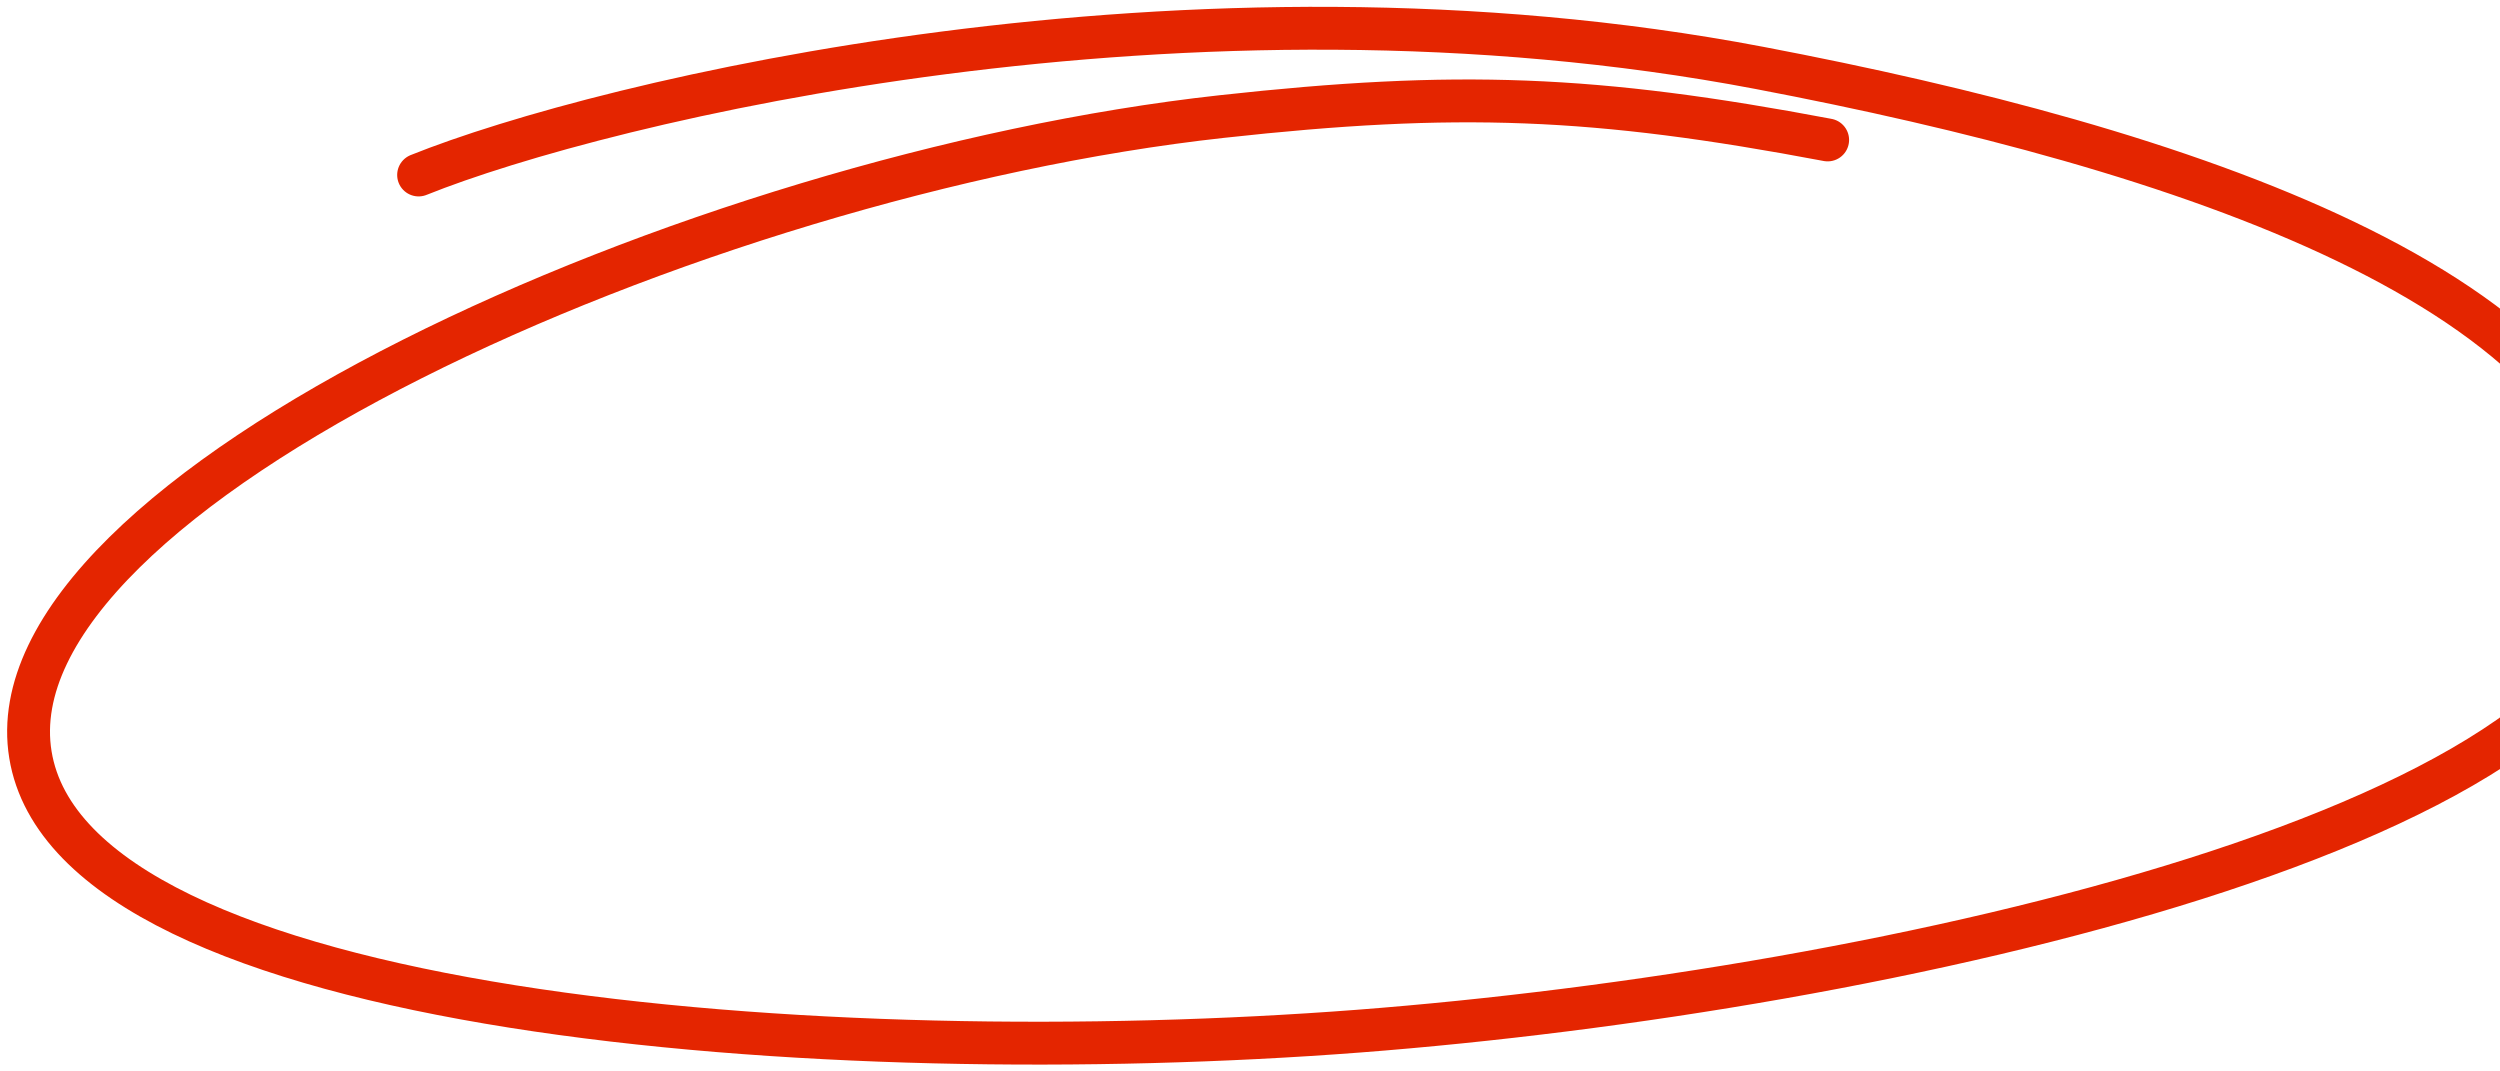<svg width="175" height="75" fill="none" xmlns="http://www.w3.org/2000/svg"><path d="M29.302 12.249c12.881-5.18 53.88-15.118 93.872-7.493 29.13 5.553 60.022 15.458 60.817 34.17.795 18.711-51.981 30.422-88.904 33.255-36.96 2.836-89.97-.993-92.958-19.353C-.859 34.468 48.58 12.23 85.51 8.16c16.482-1.817 26.129-1.445 42.426 1.636" stroke="#E42500" stroke-width="3" stroke-linecap="round"/></svg>